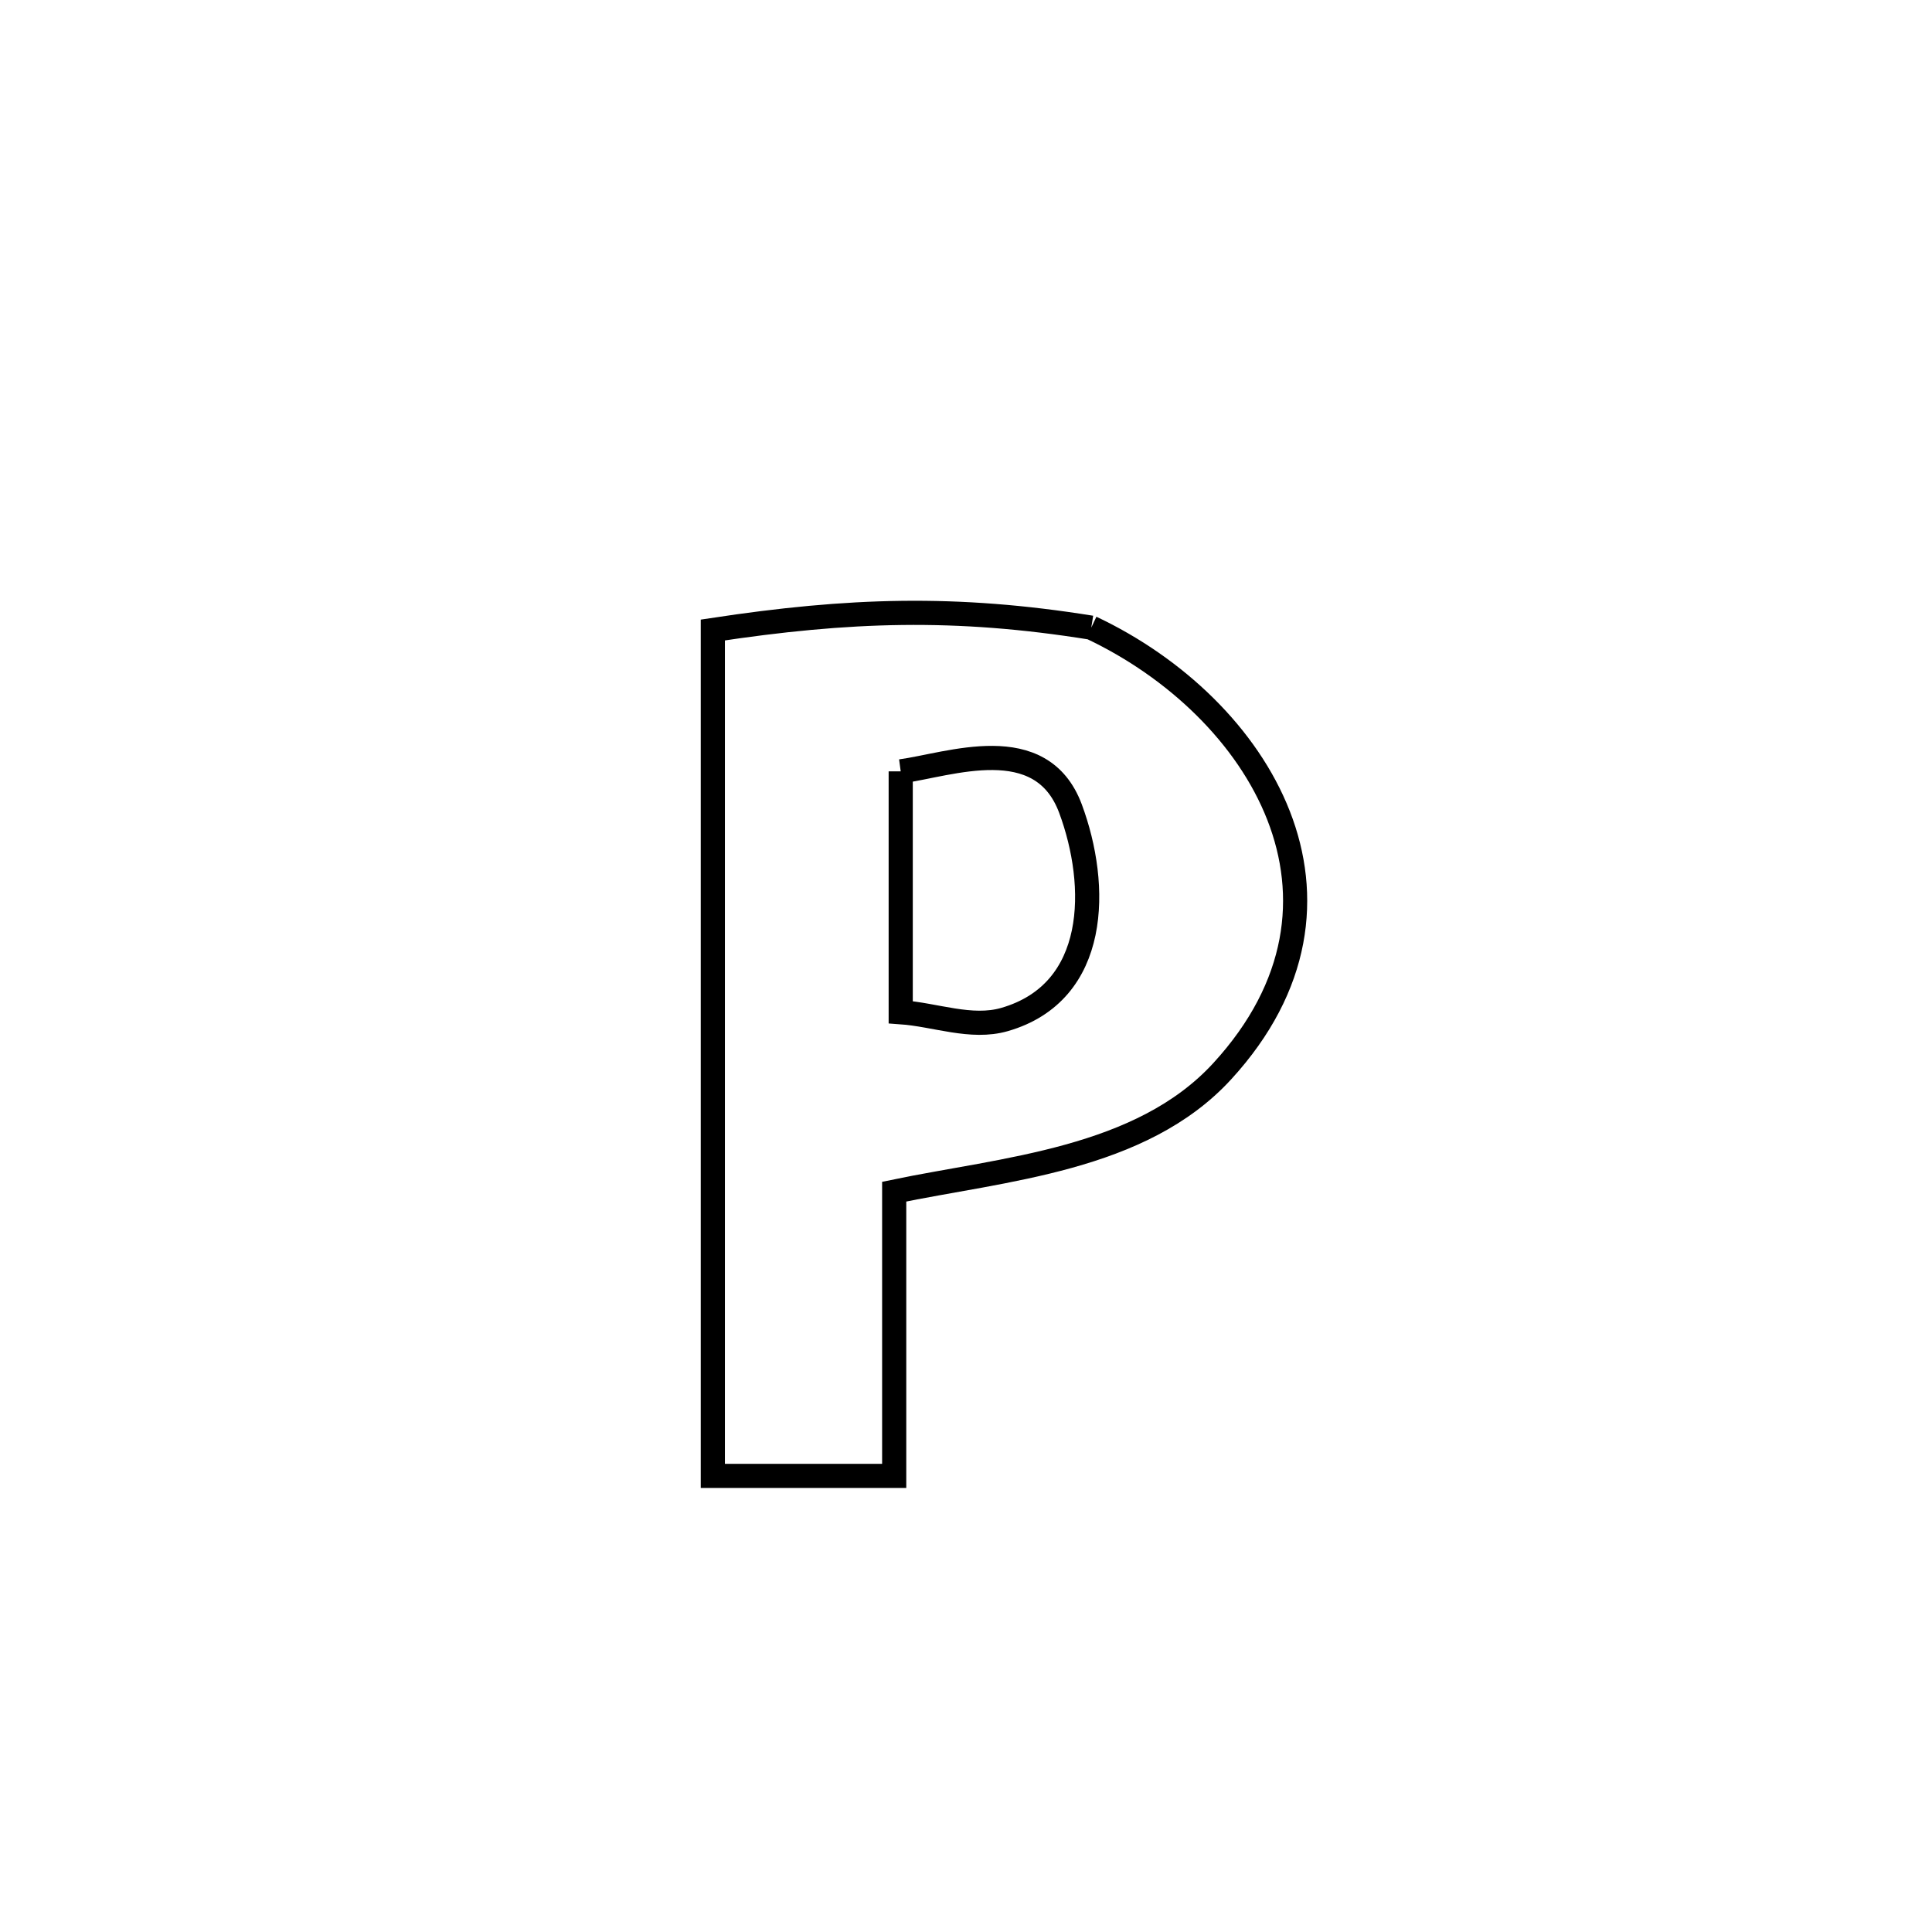 <svg xmlns="http://www.w3.org/2000/svg" viewBox="0.0 0.0 24.0 24.0" height="200px" width="200px"><path fill="none" stroke="black" stroke-width=".3" stroke-opacity="1.0"  filling="0" d="M13.556 7.797 L13.556 7.797 C15.654 8.787 17.12 11.194 15.184 13.306 C14.173 14.41 12.466 14.521 11.108 14.803 L11.108 14.803 C11.108 15.98 11.108 17.157 11.108 18.334 L11.108 18.334 C11.104 18.334 8.907 18.334 8.855 18.334 L8.855 18.334 C8.855 16.583 8.855 14.831 8.855 13.08 C8.855 11.329 8.855 9.577 8.855 7.826 L8.855 7.826 C10.543 7.57 11.87 7.526 13.556 7.797 L13.556 7.797"></path>
<path fill="none" stroke="black" stroke-width=".3" stroke-opacity="1.0"  filling="0" d="M11.189 9.582 L11.189 9.582 C11.795 9.5 12.933 9.066 13.298 10.045 C13.653 11.001 13.654 12.326 12.478 12.665 C12.064 12.784 11.619 12.604 11.189 12.574 L11.189 12.574 C11.189 11.577 11.189 10.579 11.189 9.582 L11.189 9.582"></path></svg>